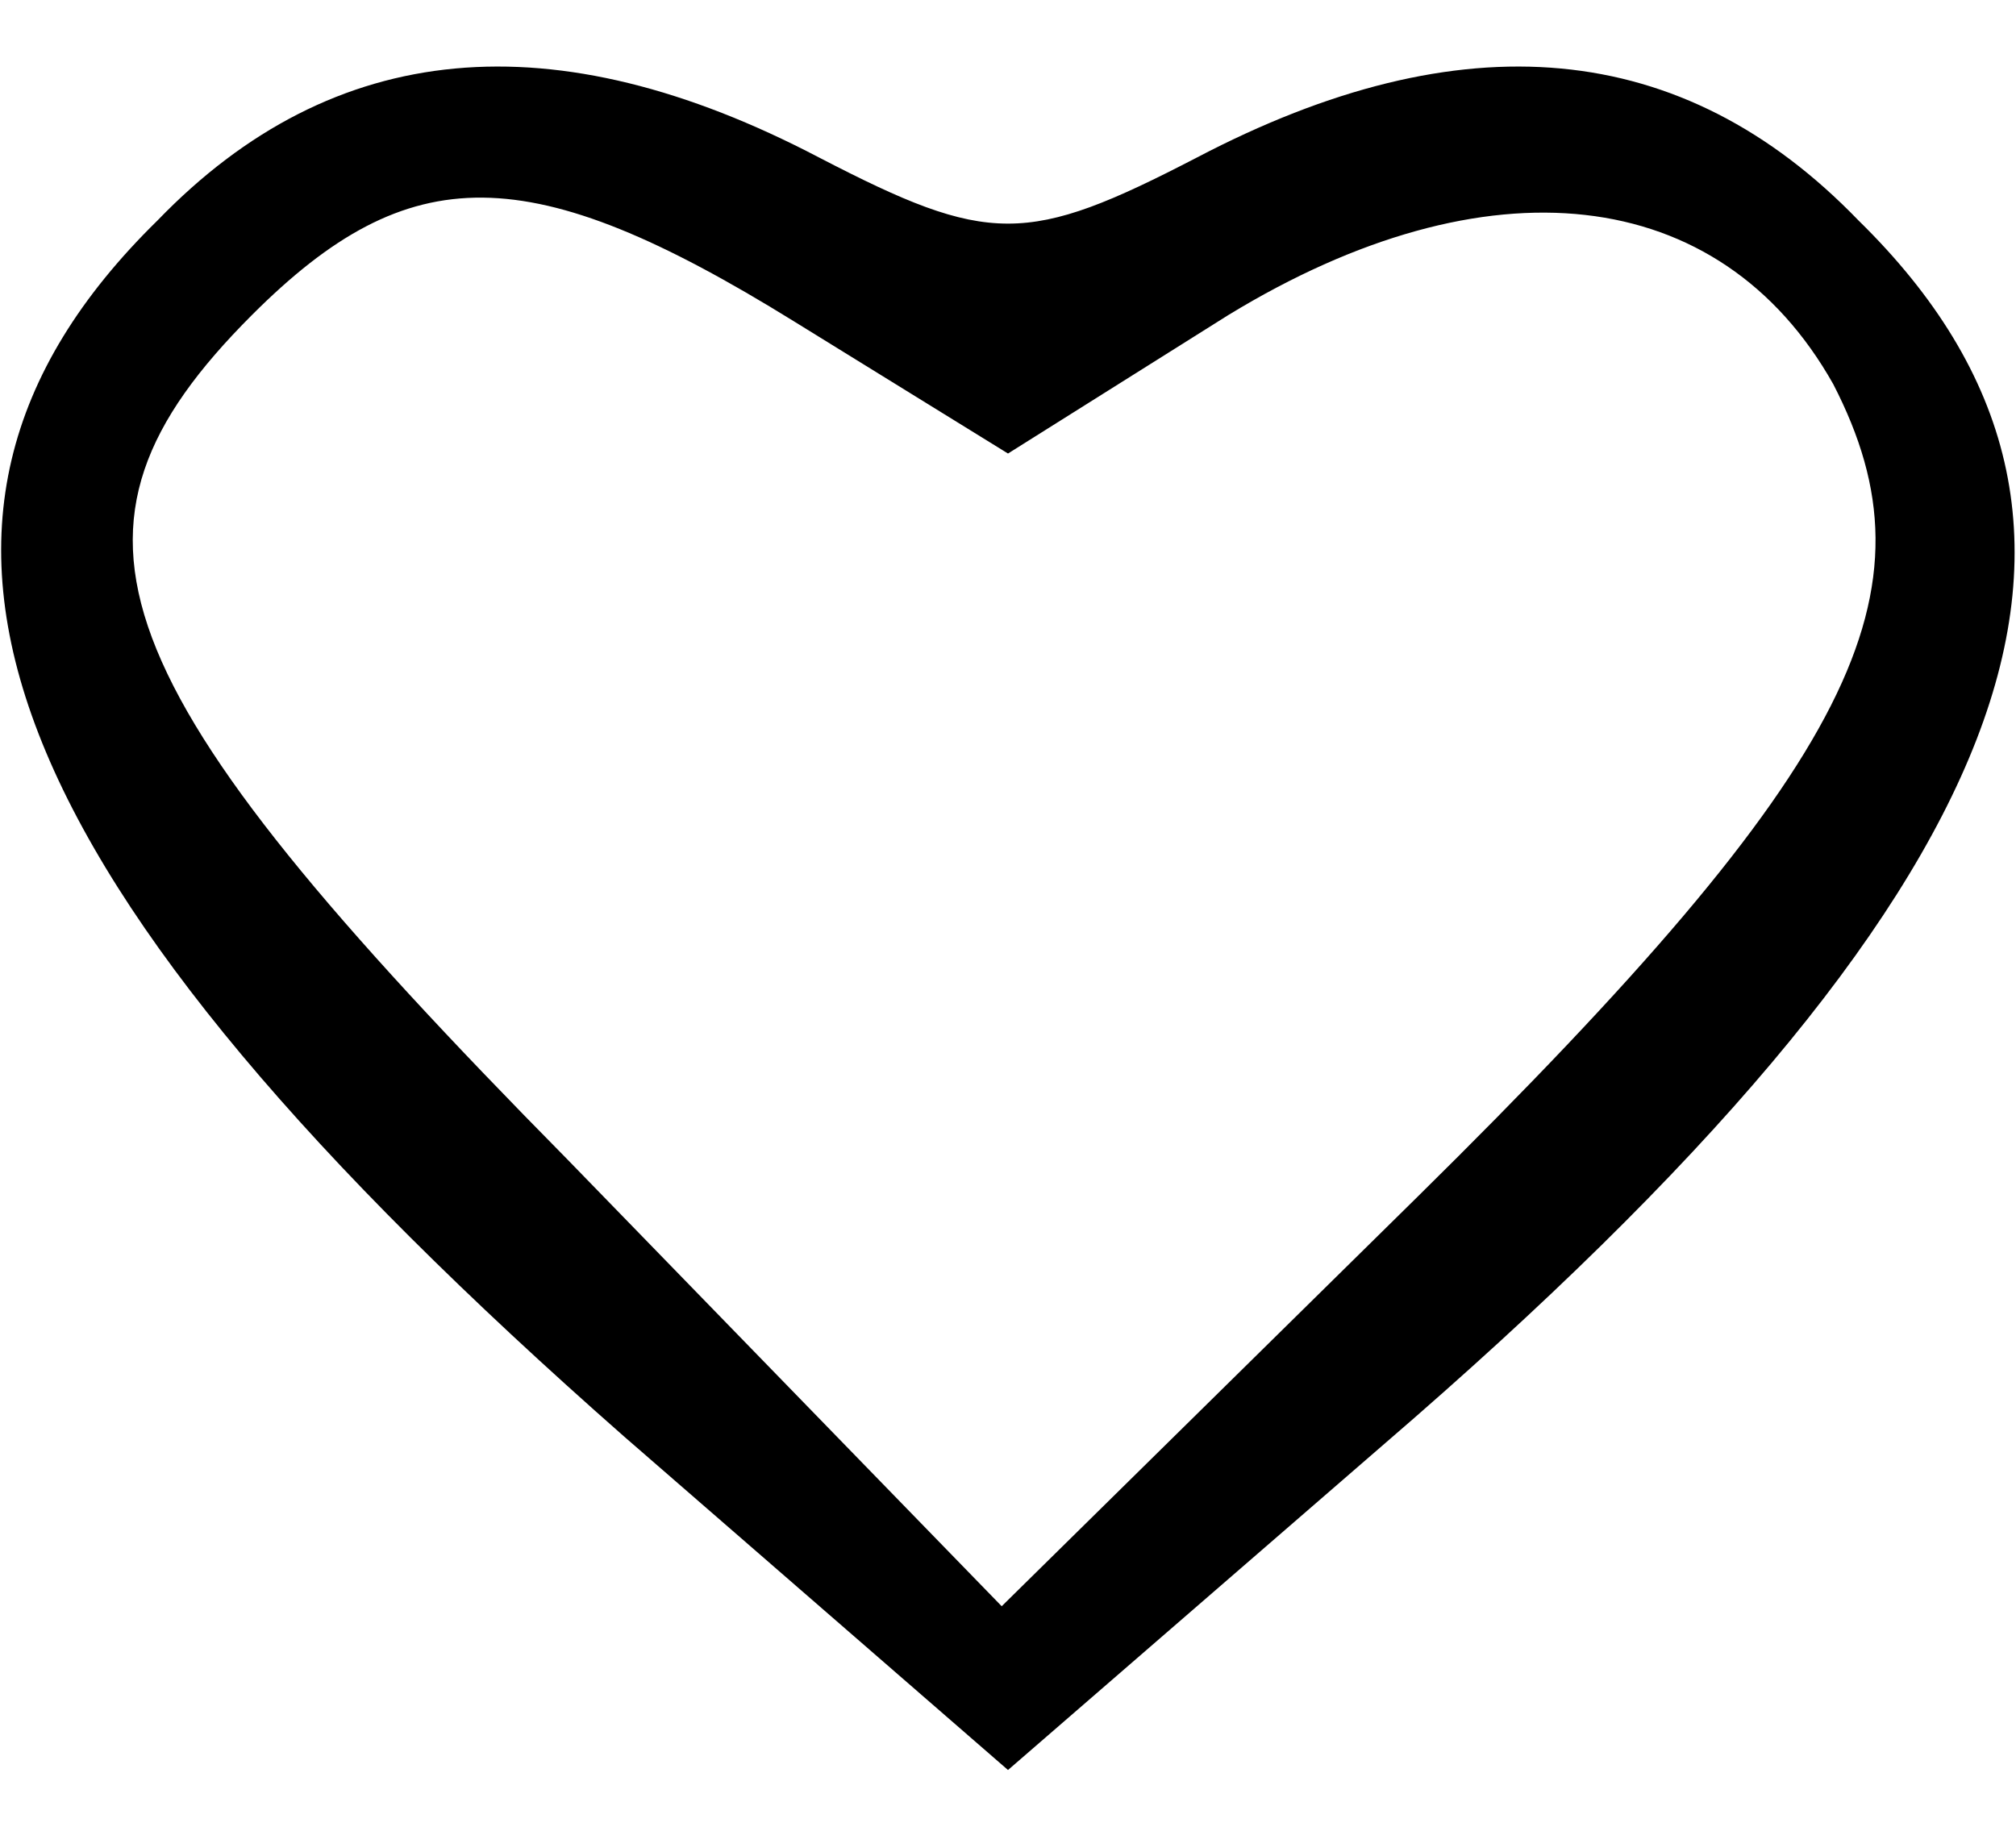 <?xml version="1.0" standalone="no"?>
<!DOCTYPE svg PUBLIC "-//W3C//DTD SVG 20010904//EN"
 "http://www.w3.org/TR/2001/REC-SVG-20010904/DTD/svg10.dtd">
<svg version="1.0" xmlns="http://www.w3.org/2000/svg"
 width="32pt" height="29pt" viewBox="0 0 32 29"
 preserveAspectRatio="xMidYMid meet">

<g transform="translate(0,29) scale(0.1,-0.1)"
fill="#000000" stroke="none">
<path d="M25 255 c-49 -48 -26 -105 74 -193 l61 -53 60 52 c101 87 124 146 75
194 -28 29 -63 32 -105 10 -27 -14 -33 -14 -60 0 -42 22 -77 19 -105 -10z
m101 -16 l34 -21 35 22 c41 25 78 21 96 -11 17 -33 4 -60 -66 -129 l-66 -65
-69 71 c-75 76 -84 100 -50 134 25 25 44 25 86 -1z"/>
</g>
</svg>

